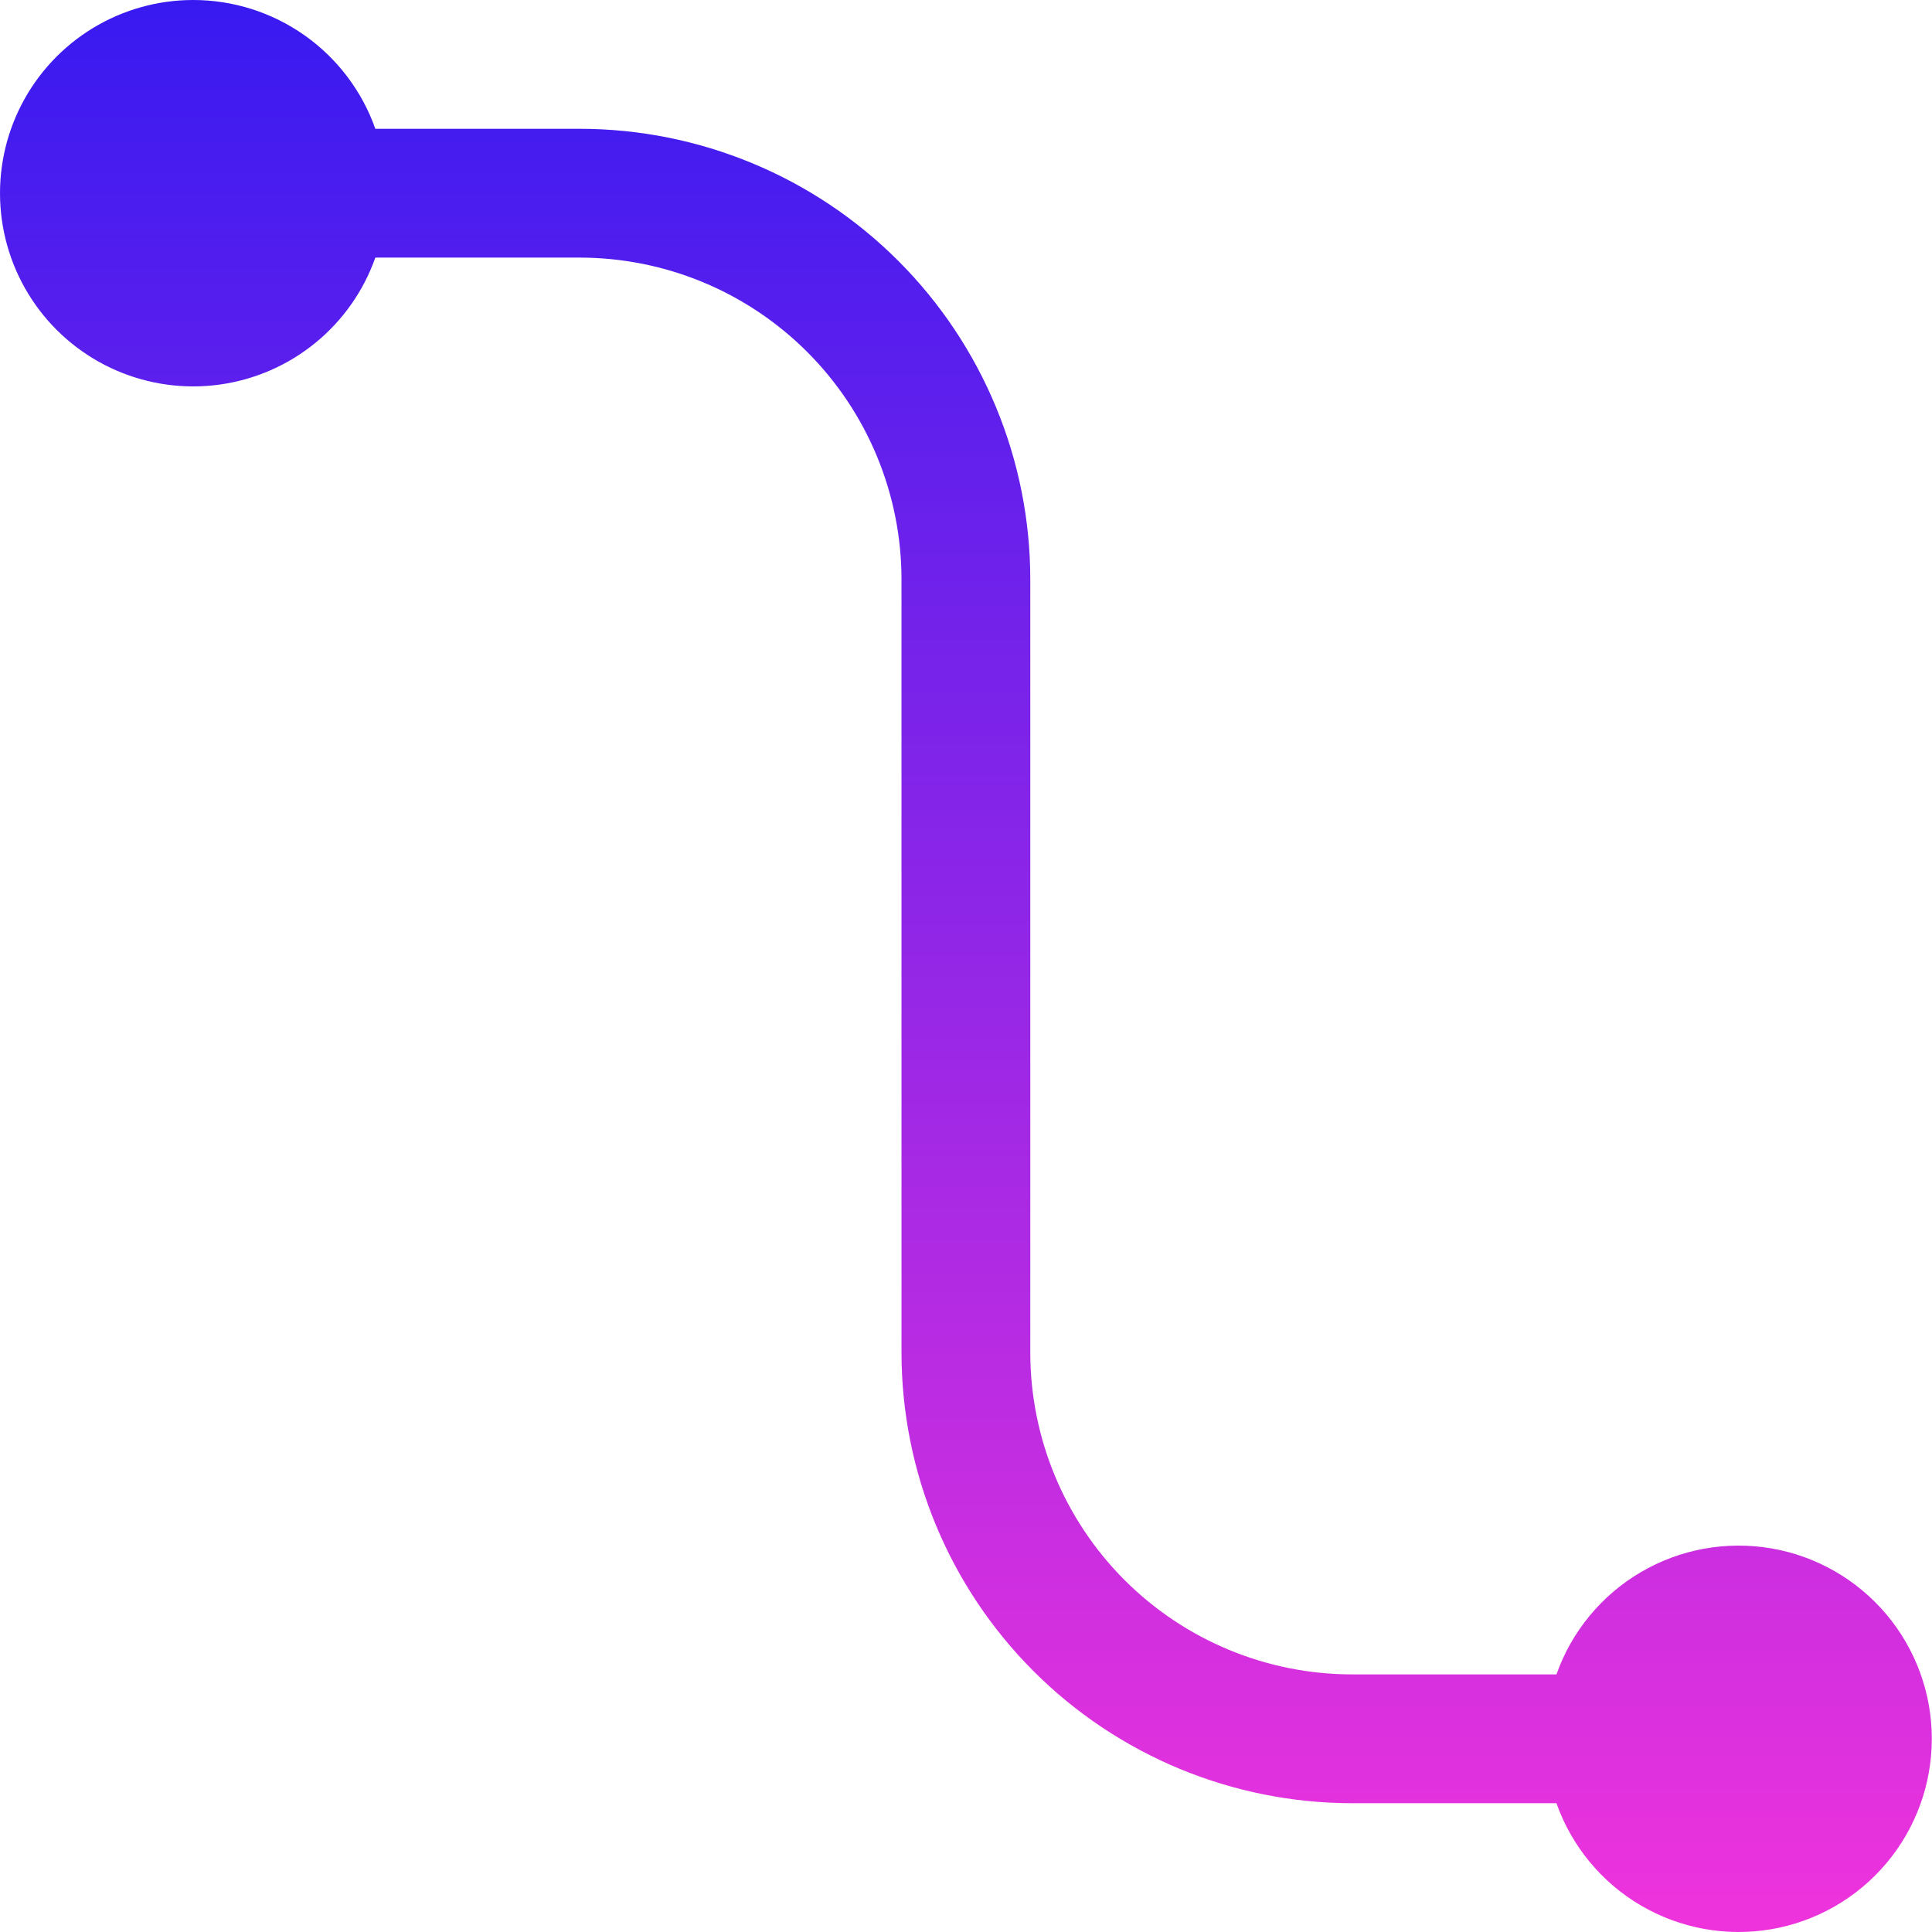 <svg width="119" height="119" viewBox="0 0 119 119" fill="none" xmlns="http://www.w3.org/2000/svg">
<path d="M11.894 1.63614e-06C9.712 0.001 7.573 0.602 5.71 1.737C3.847 2.871 2.332 4.496 1.33 6.434C0.328 8.371 -0.122 10.547 0.029 12.723C0.179 14.899 0.926 16.992 2.186 18.773C3.445 20.554 5.171 21.954 7.172 22.821C9.174 23.687 11.376 23.987 13.536 23.687C15.697 23.387 17.734 22.499 19.424 21.12C21.114 19.741 22.392 17.923 23.119 15.867H35.694C38.298 15.867 40.877 16.38 43.284 17.376C45.69 18.373 47.876 19.834 49.718 21.676C51.56 23.517 53.021 25.704 54.017 28.11C55.014 30.516 55.527 33.096 55.527 35.7V83.3C55.527 90.664 58.453 97.727 63.66 102.934C68.867 108.141 75.93 111.067 83.294 111.067H95.868C96.804 113.713 98.645 115.944 101.066 117.364C103.488 118.785 106.333 119.303 109.1 118.829C111.867 118.354 114.376 116.916 116.186 114.77C117.995 112.624 118.988 109.907 118.988 107.1C118.988 104.293 117.995 101.576 116.186 99.43C114.376 97.284 111.867 95.846 109.1 95.371C106.333 94.897 103.488 95.415 101.066 96.836C98.645 98.256 96.804 100.487 95.868 103.133H83.294C78.034 103.133 72.989 101.044 69.269 97.324C65.55 93.605 63.46 88.56 63.46 83.3V35.7C63.46 28.336 60.535 21.273 55.328 16.066C50.12 10.859 43.058 7.933 35.694 7.933H23.119C22.299 5.612 20.778 3.603 18.768 2.182C16.757 0.761 14.356 -0.001 11.894 1.63614e-06Z" fill="url(#paint0_linear)"/>
<defs>
<linearGradient id="paint0_linear" x1="59.494" y1="0" x2="59.494" y2="119" gradientUnits="userSpaceOnUse">
<stop stop-color="#381AF1"/>
<stop offset="1" stop-color="#EF33DC"/>
</linearGradient>
</defs>
</svg>
